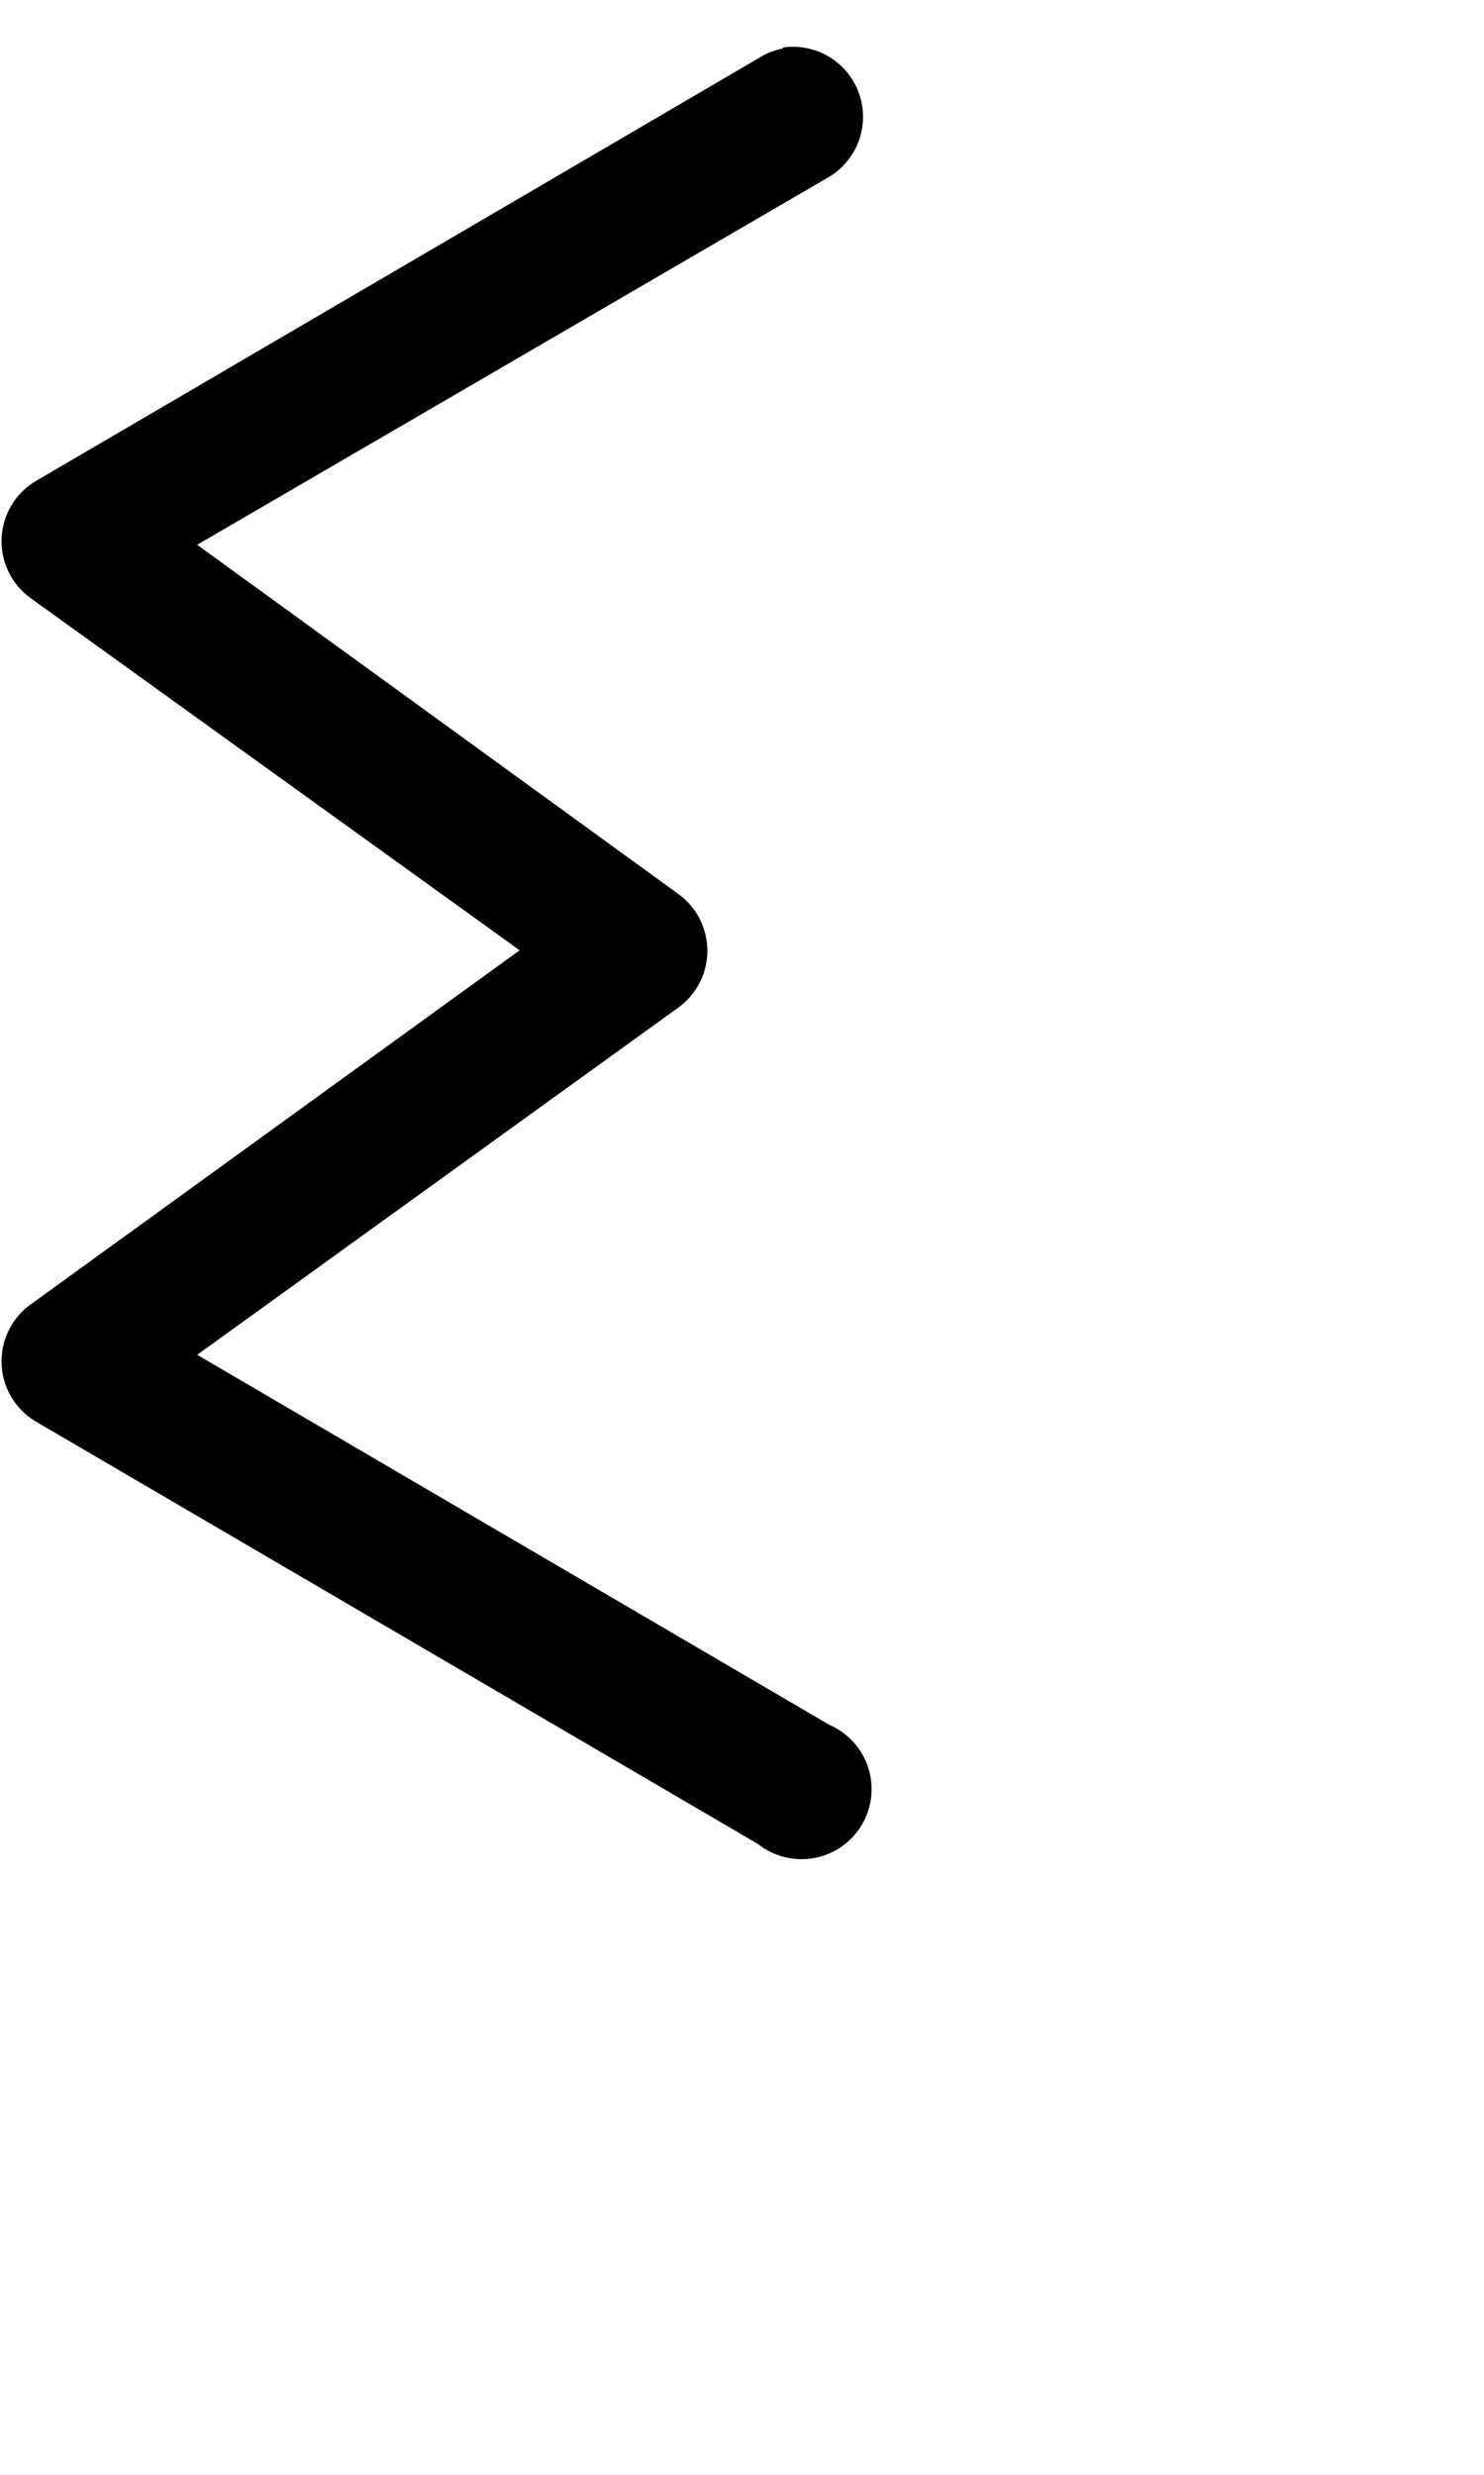 <?xml version="1.0" encoding="UTF-8" standalone="no"?>
<!-- Created with Inkscape (http://www.inkscape.org/) -->

<svg
   xmlns:dc="http://purl.org/dc/elements/1.1/"
   xmlns:cc="http://creativecommons.org/ns#"
   xmlns:rdf="http://www.w3.org/1999/02/22-rdf-syntax-ns#"
   xmlns:svg="http://www.w3.org/2000/svg"
   xmlns="http://www.w3.org/2000/svg"
   xmlns:sodipodi="http://sodipodi.sourceforge.net/DTD/sodipodi-0.dtd"
   xmlns:inkscape="http://www.inkscape.org/namespaces/inkscape"
   width="1.5mm"
   height="2.5mm"
   viewBox="0 0 1.505 2.508"
   version="1.1"
   id="svg8"
   inkscape:version="0.92.3 (2405546, 2018-03-11)"
   sodipodi:docname="a.svg">
  <defs
     id="defs2" />
  <sodipodi:namedview
     id="base"
     pagecolor="#ffffff"
     bordercolor="#666666"
     borderopacity="1.0"
     inkscape:pageopacity="0.0"
     inkscape:pageshadow="2"
     inkscape:zoom="64"
     inkscape:cx="-2.6561976"
     inkscape:cy="3.8222655"
     inkscape:document-units="mm"
     inkscape:current-layer="layer1"
     showgrid="false"
     inkscape:window-width="1920"
     inkscape:window-height="1017"
     inkscape:window-x="-8"
     inkscape:window-y="-8"
     inkscape:window-maximized="1"
     inkscape:measure-start="0,0"
     inkscape:measure-end="0,0"
     showguides="false"
     fit-margin-top="-0.2"
     fit-margin-left="0"
     fit-margin-right="0"
     fit-margin-bottom="0"
     units="mm"
     viewbox-height="8.53" />
  <g
     inkscape:label="Layer 1"
     inkscape:groupmode="layer"
     id="layer1"
     transform="translate(-19.439,-55.962)">
    <g
       transform="translate(7.601,-0.359)"
       id="g4839-8" />
    <path
       style="color:#000000;font-style:normal;font-variant:normal;font-weight:normal;font-stretch:normal;font-size:medium;line-height:normal;font-family:sans-serif;font-variant-ligatures:normal;font-variant-position:normal;font-variant-caps:normal;font-variant-numeric:normal;font-variant-alternates:normal;font-feature-settings:normal;text-indent:0;text-align:start;text-decoration:none;text-decoration-line:none;text-decoration-style:solid;text-decoration-color:#000000;letter-spacing:normal;word-spacing:normal;text-transform:none;writing-mode:lr-tb;direction:ltr;text-orientation:mixed;dominant-baseline:auto;baseline-shift:baseline;text-anchor:start;white-space:normal;shape-padding:0;clip-rule:nonzero;display:inline;overflow:visible;visibility:visible;opacity:1;isolation:auto;mix-blend-mode:normal;color-interpolation:sRGB;color-interpolation-filters:linearRGB;solid-color:#000000;solid-opacity:1;vector-effect:none;fill:#000000;fill-opacity:1;fill-rule:nonzero;stroke:none;stroke-width:0.141;stroke-linecap:round;stroke-linejoin:round;stroke-miterlimit:4;stroke-dasharray:none;stroke-dashoffset:0;stroke-opacity:1;color-rendering:auto;image-rendering:auto;shape-rendering:auto;text-rendering:auto;enable-background:accumulate"
       d="m 20.233,56.011 a 0.071,0.071 0 0 0 -0.025,0.01 l -0.732,0.428 a 0.071,0.071 0 0 0 -0.006,0.119 l 0.496,0.357 -0.496,0.359 a 0.071,0.071 0 0 0 0.006,0.119 l 0.732,0.428 a 0.071,0.071 0 1 0 0.072,-0.121 l -0.641,-0.375 0.488,-0.352 a 0.071,0.071 0 0 0 0,-0.115 l -0.488,-0.354 0.641,-0.373 a 0.071,0.071 0 0 0 -0.047,-0.131 z"
       id="a-7"
       inkscape:connector-curvature="0" />
  </g>
</svg>
